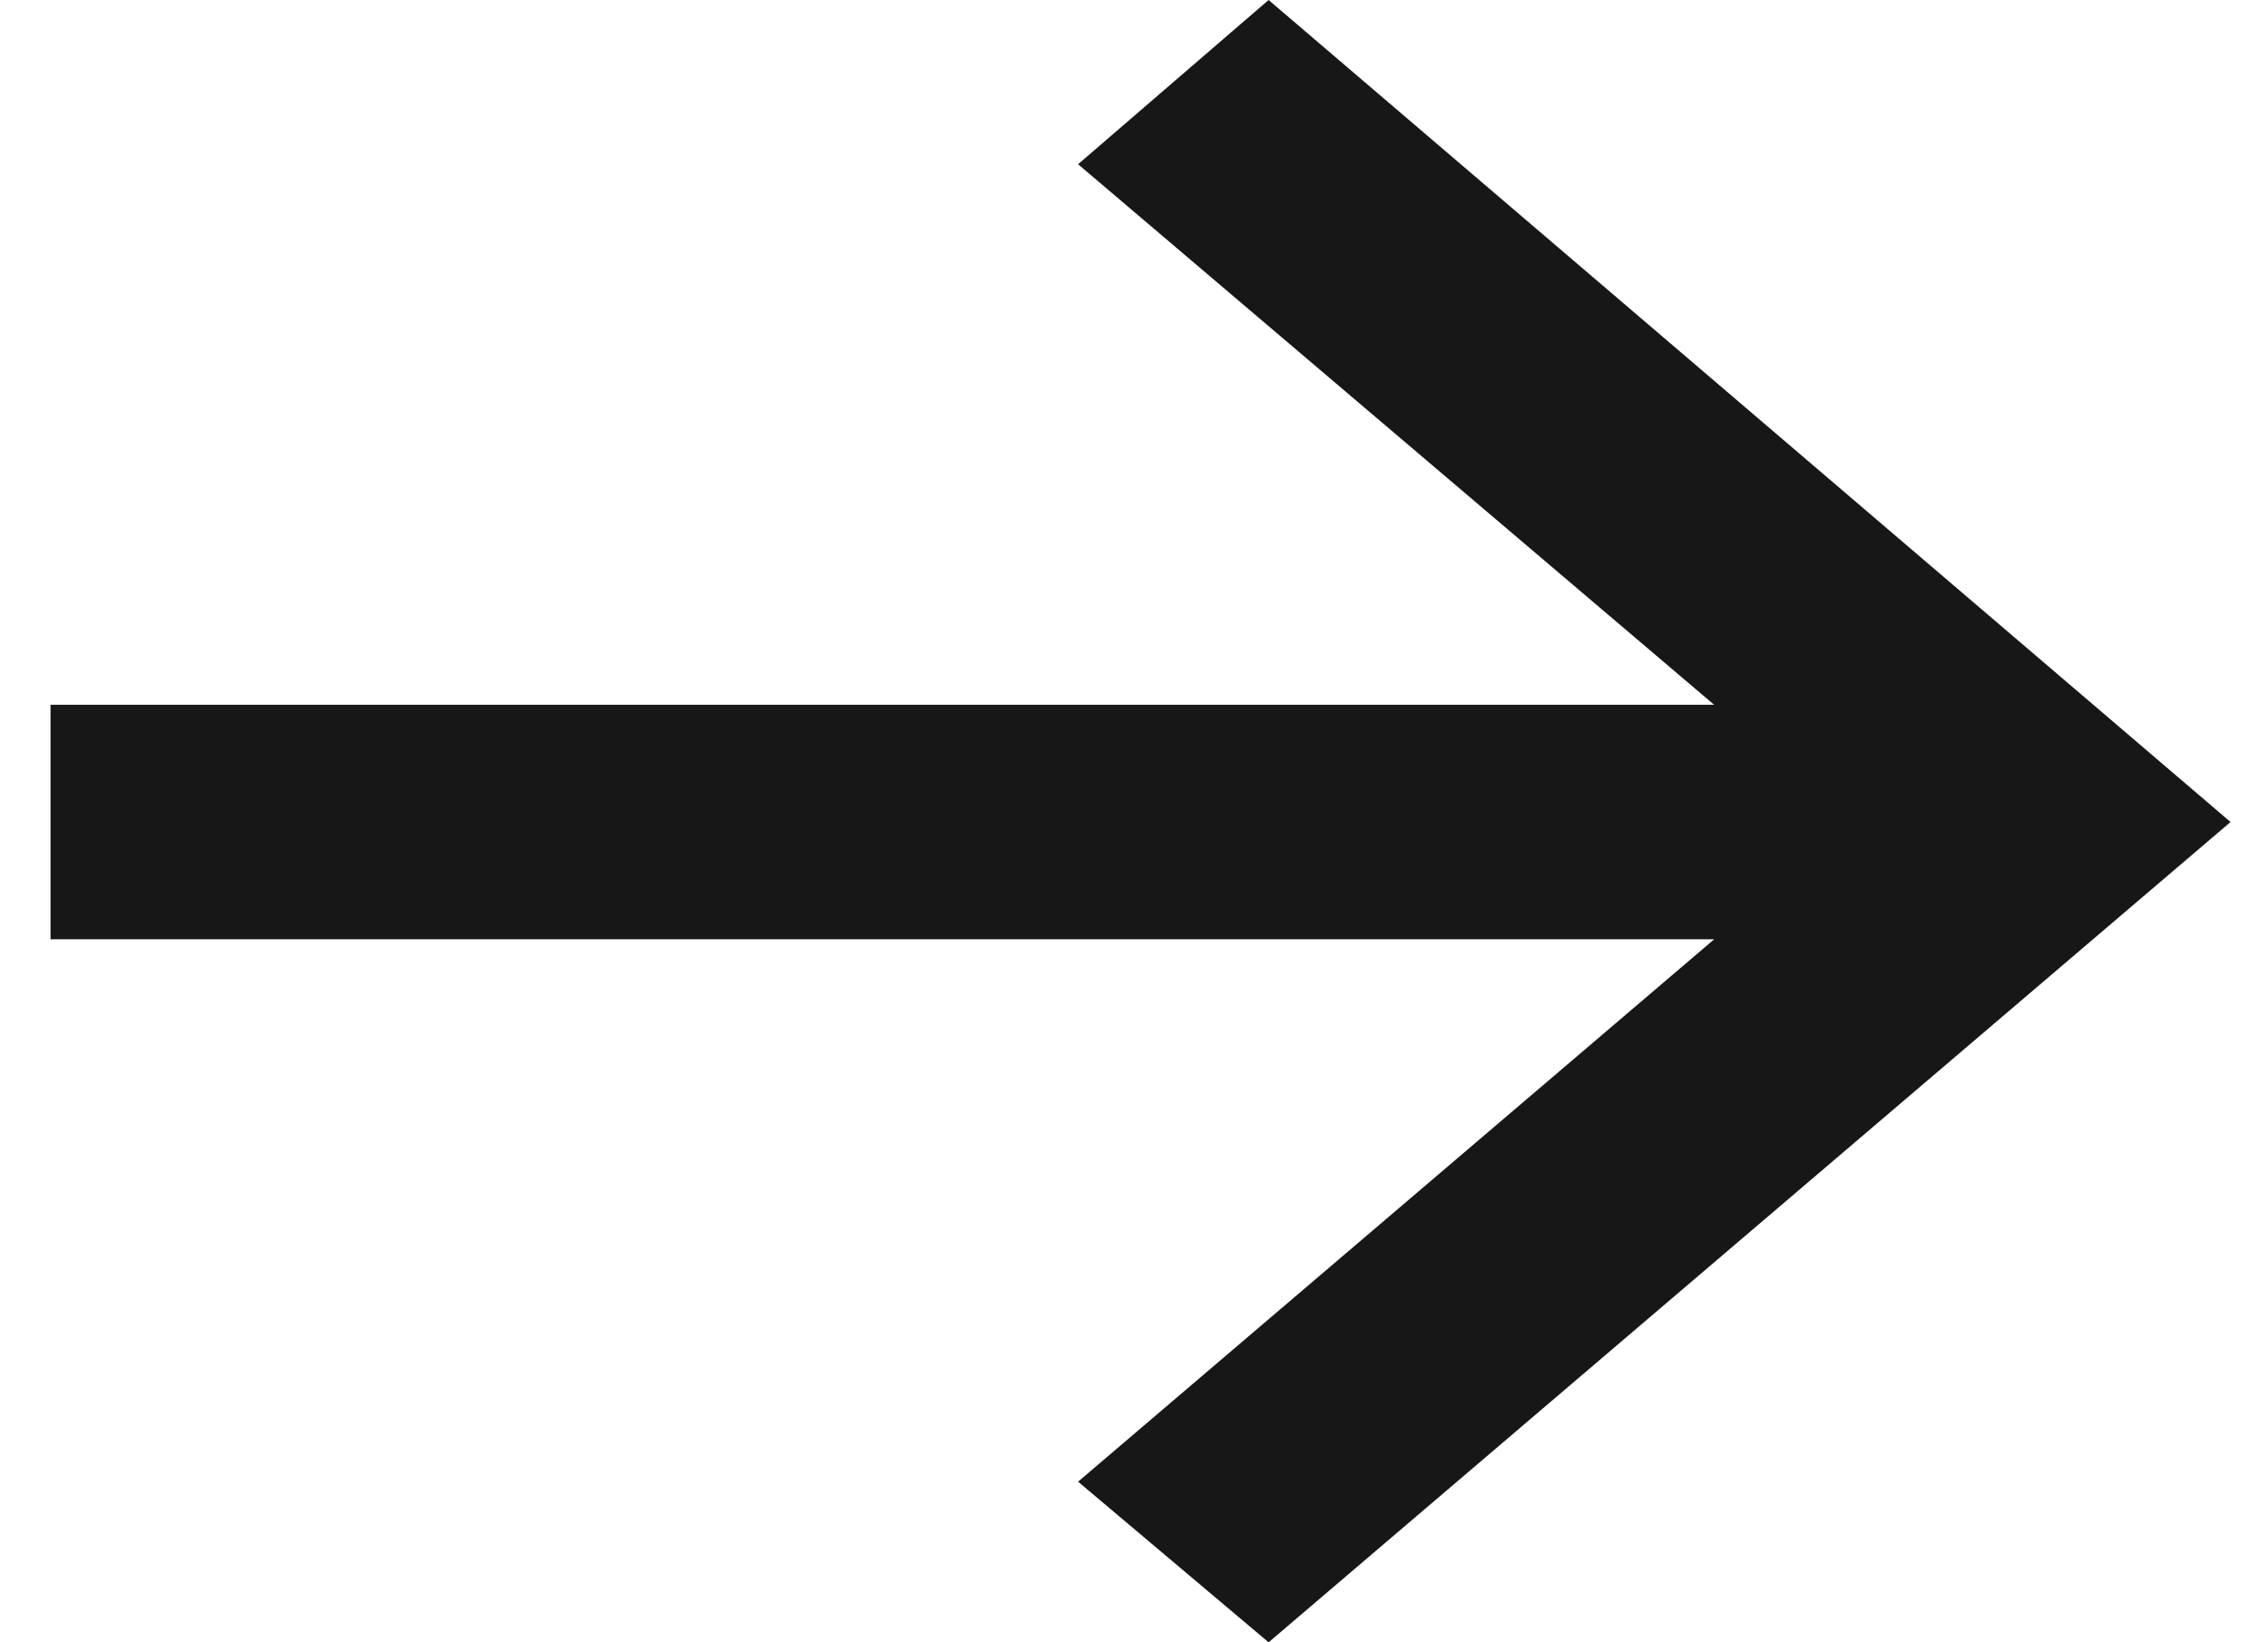 <svg width="29" height="21" viewBox="0 0 29 21" fill="none" xmlns="http://www.w3.org/2000/svg">
<path d="M0.646 9.012L0.646 12.011L21.918 12.011L13.785 18.946L16.221 21L28.521 10.511L16.221 1.32119e-06L13.785 2.1L21.918 9.012L0.646 9.012Z" fill="#181717"/>
</svg>
